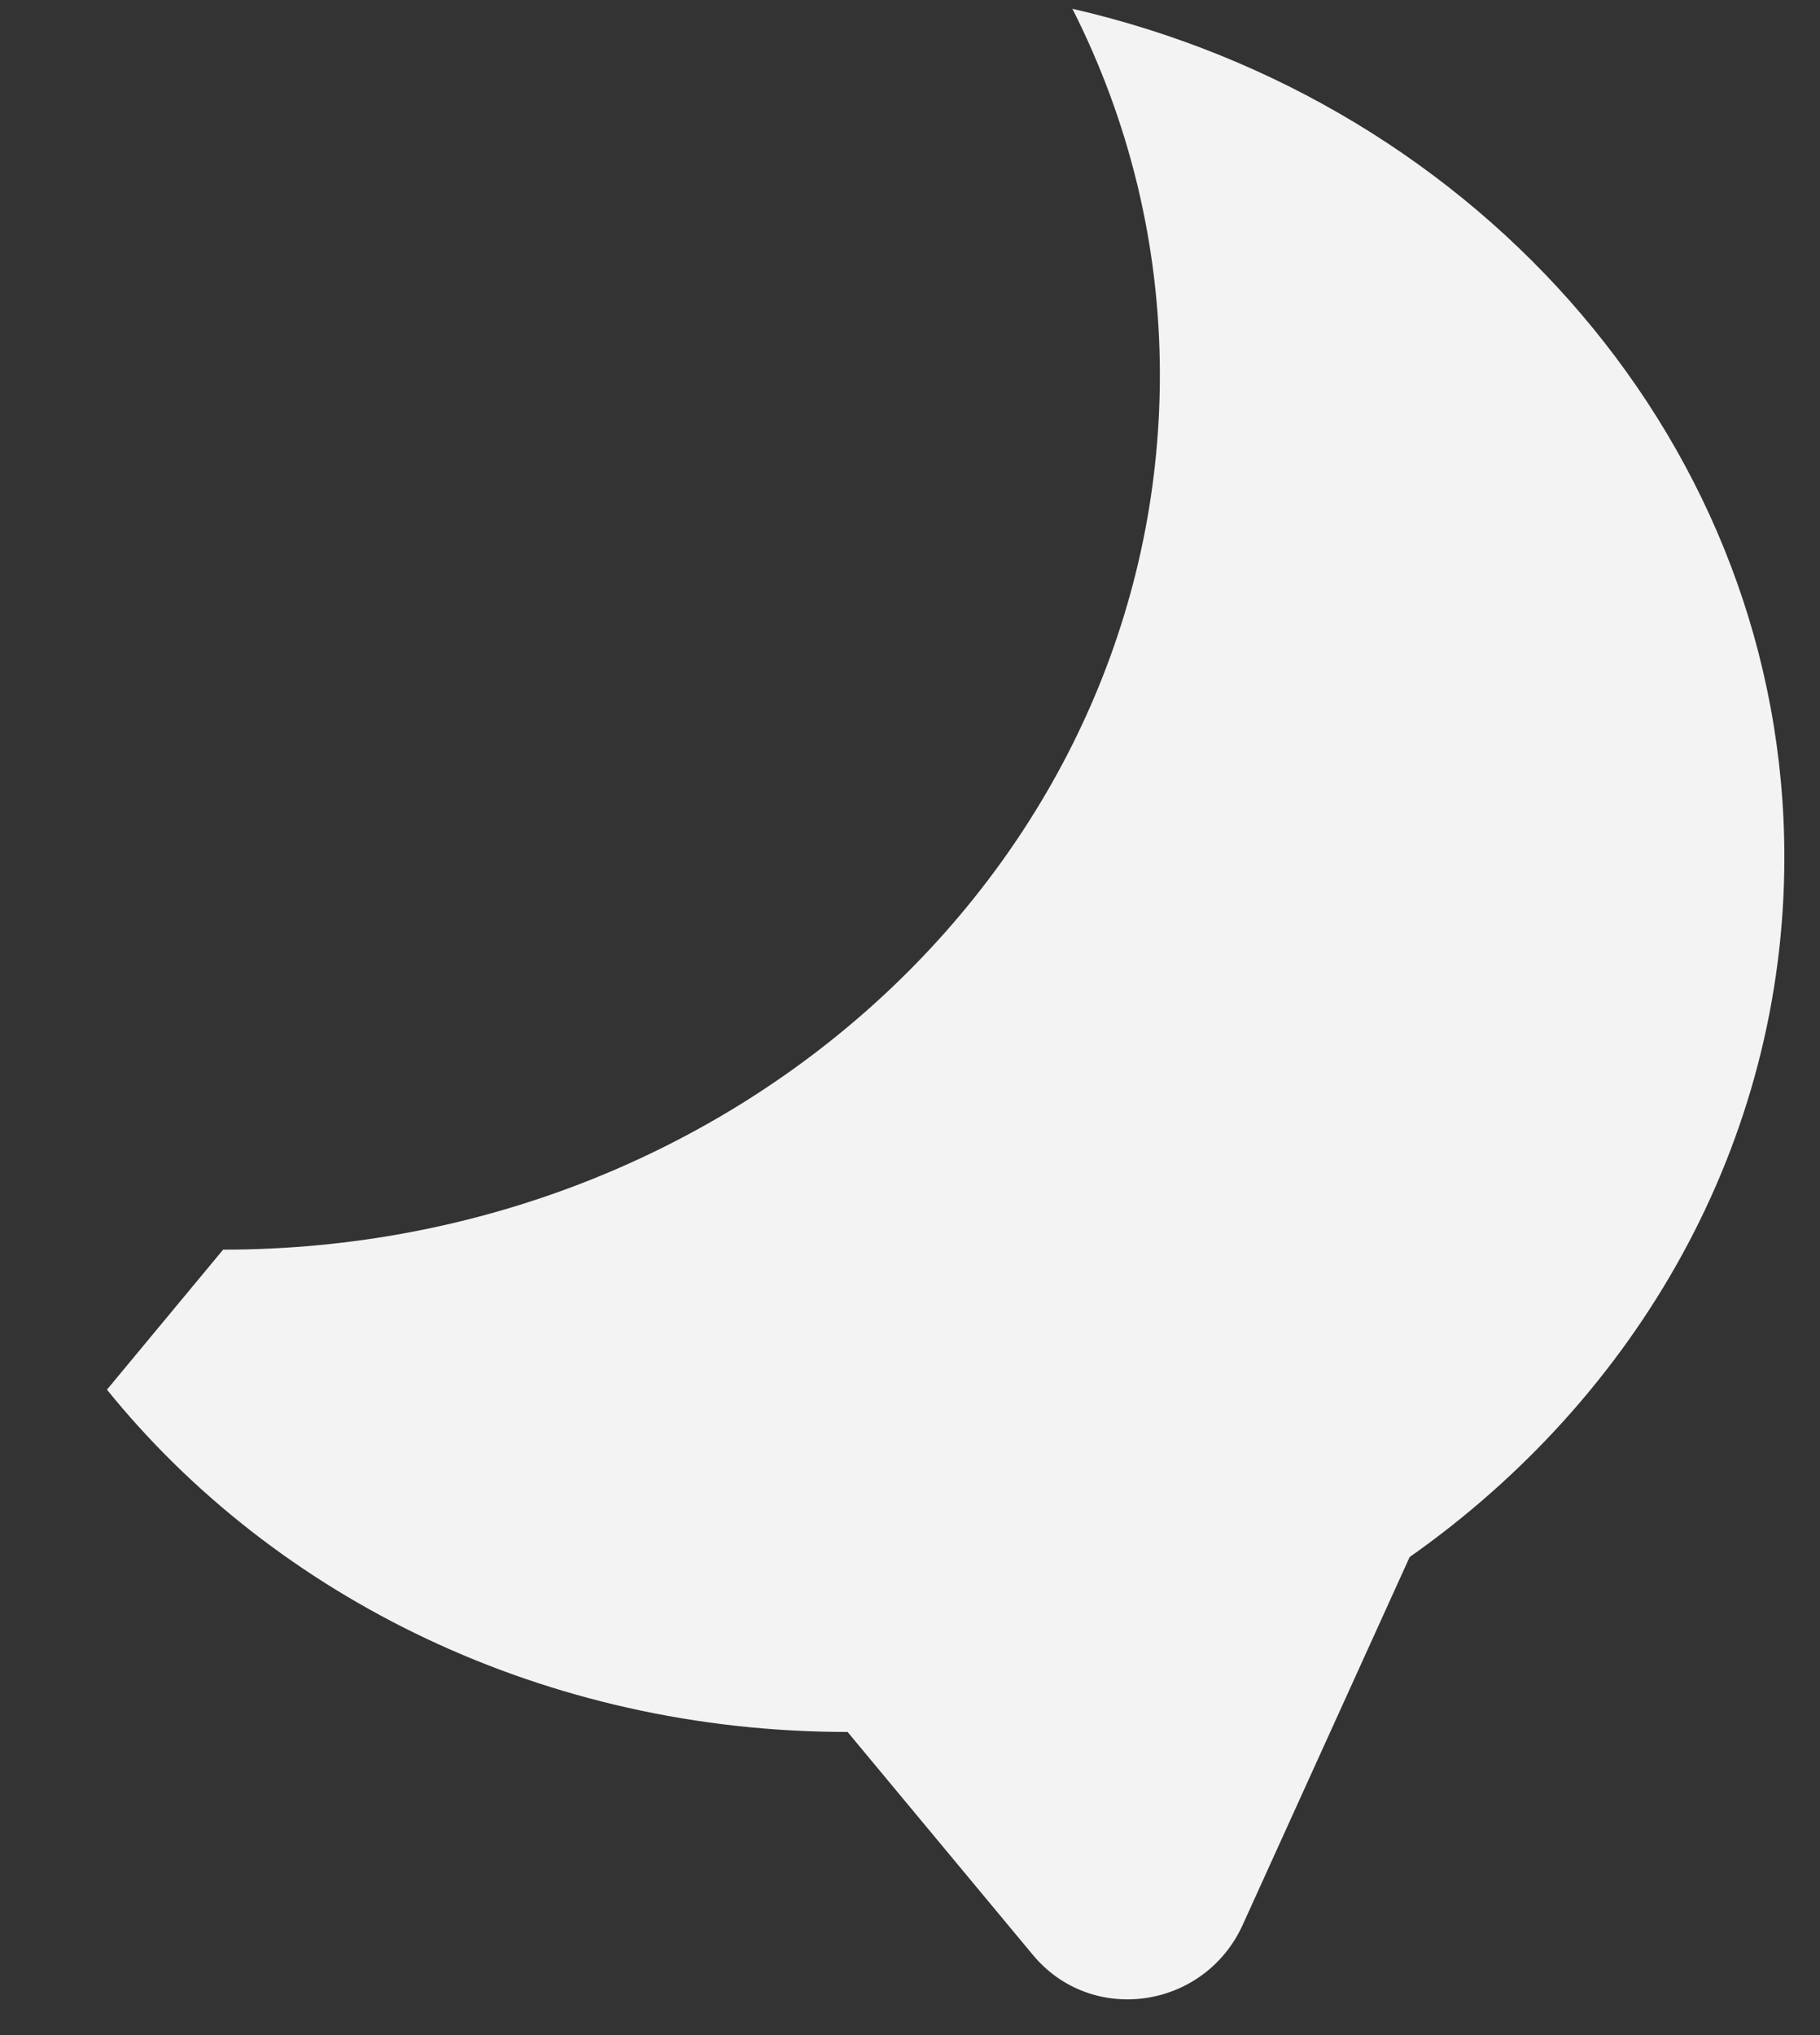 <?xml version="1.0" encoding="UTF-8" standalone="no"?><svg width='17' height='19' viewBox='0 0 17 19' fill='none' xmlns='http://www.w3.org/2000/svg'>
<rect x="0" y="0" width="17" height="19" fill="#333333" stroke="none"/>
<path d='M16.667 8.004C16.667 10.675 15.29 13.044 13.167 14.537L11.604 17.979C11.242 18.76 10.192 18.912 9.644 18.247L7.917 16.17C5.094 16.17 2.574 14.922 0.999 12.974L2.084 11.667C6.914 11.667 10.834 8.015 10.834 3.5C10.834 2.275 10.542 1.12 10.017 0.082C13.832 0.957 16.667 4.177 16.667 8.004Z' fill='#F3F3F3'/>
</svg>
